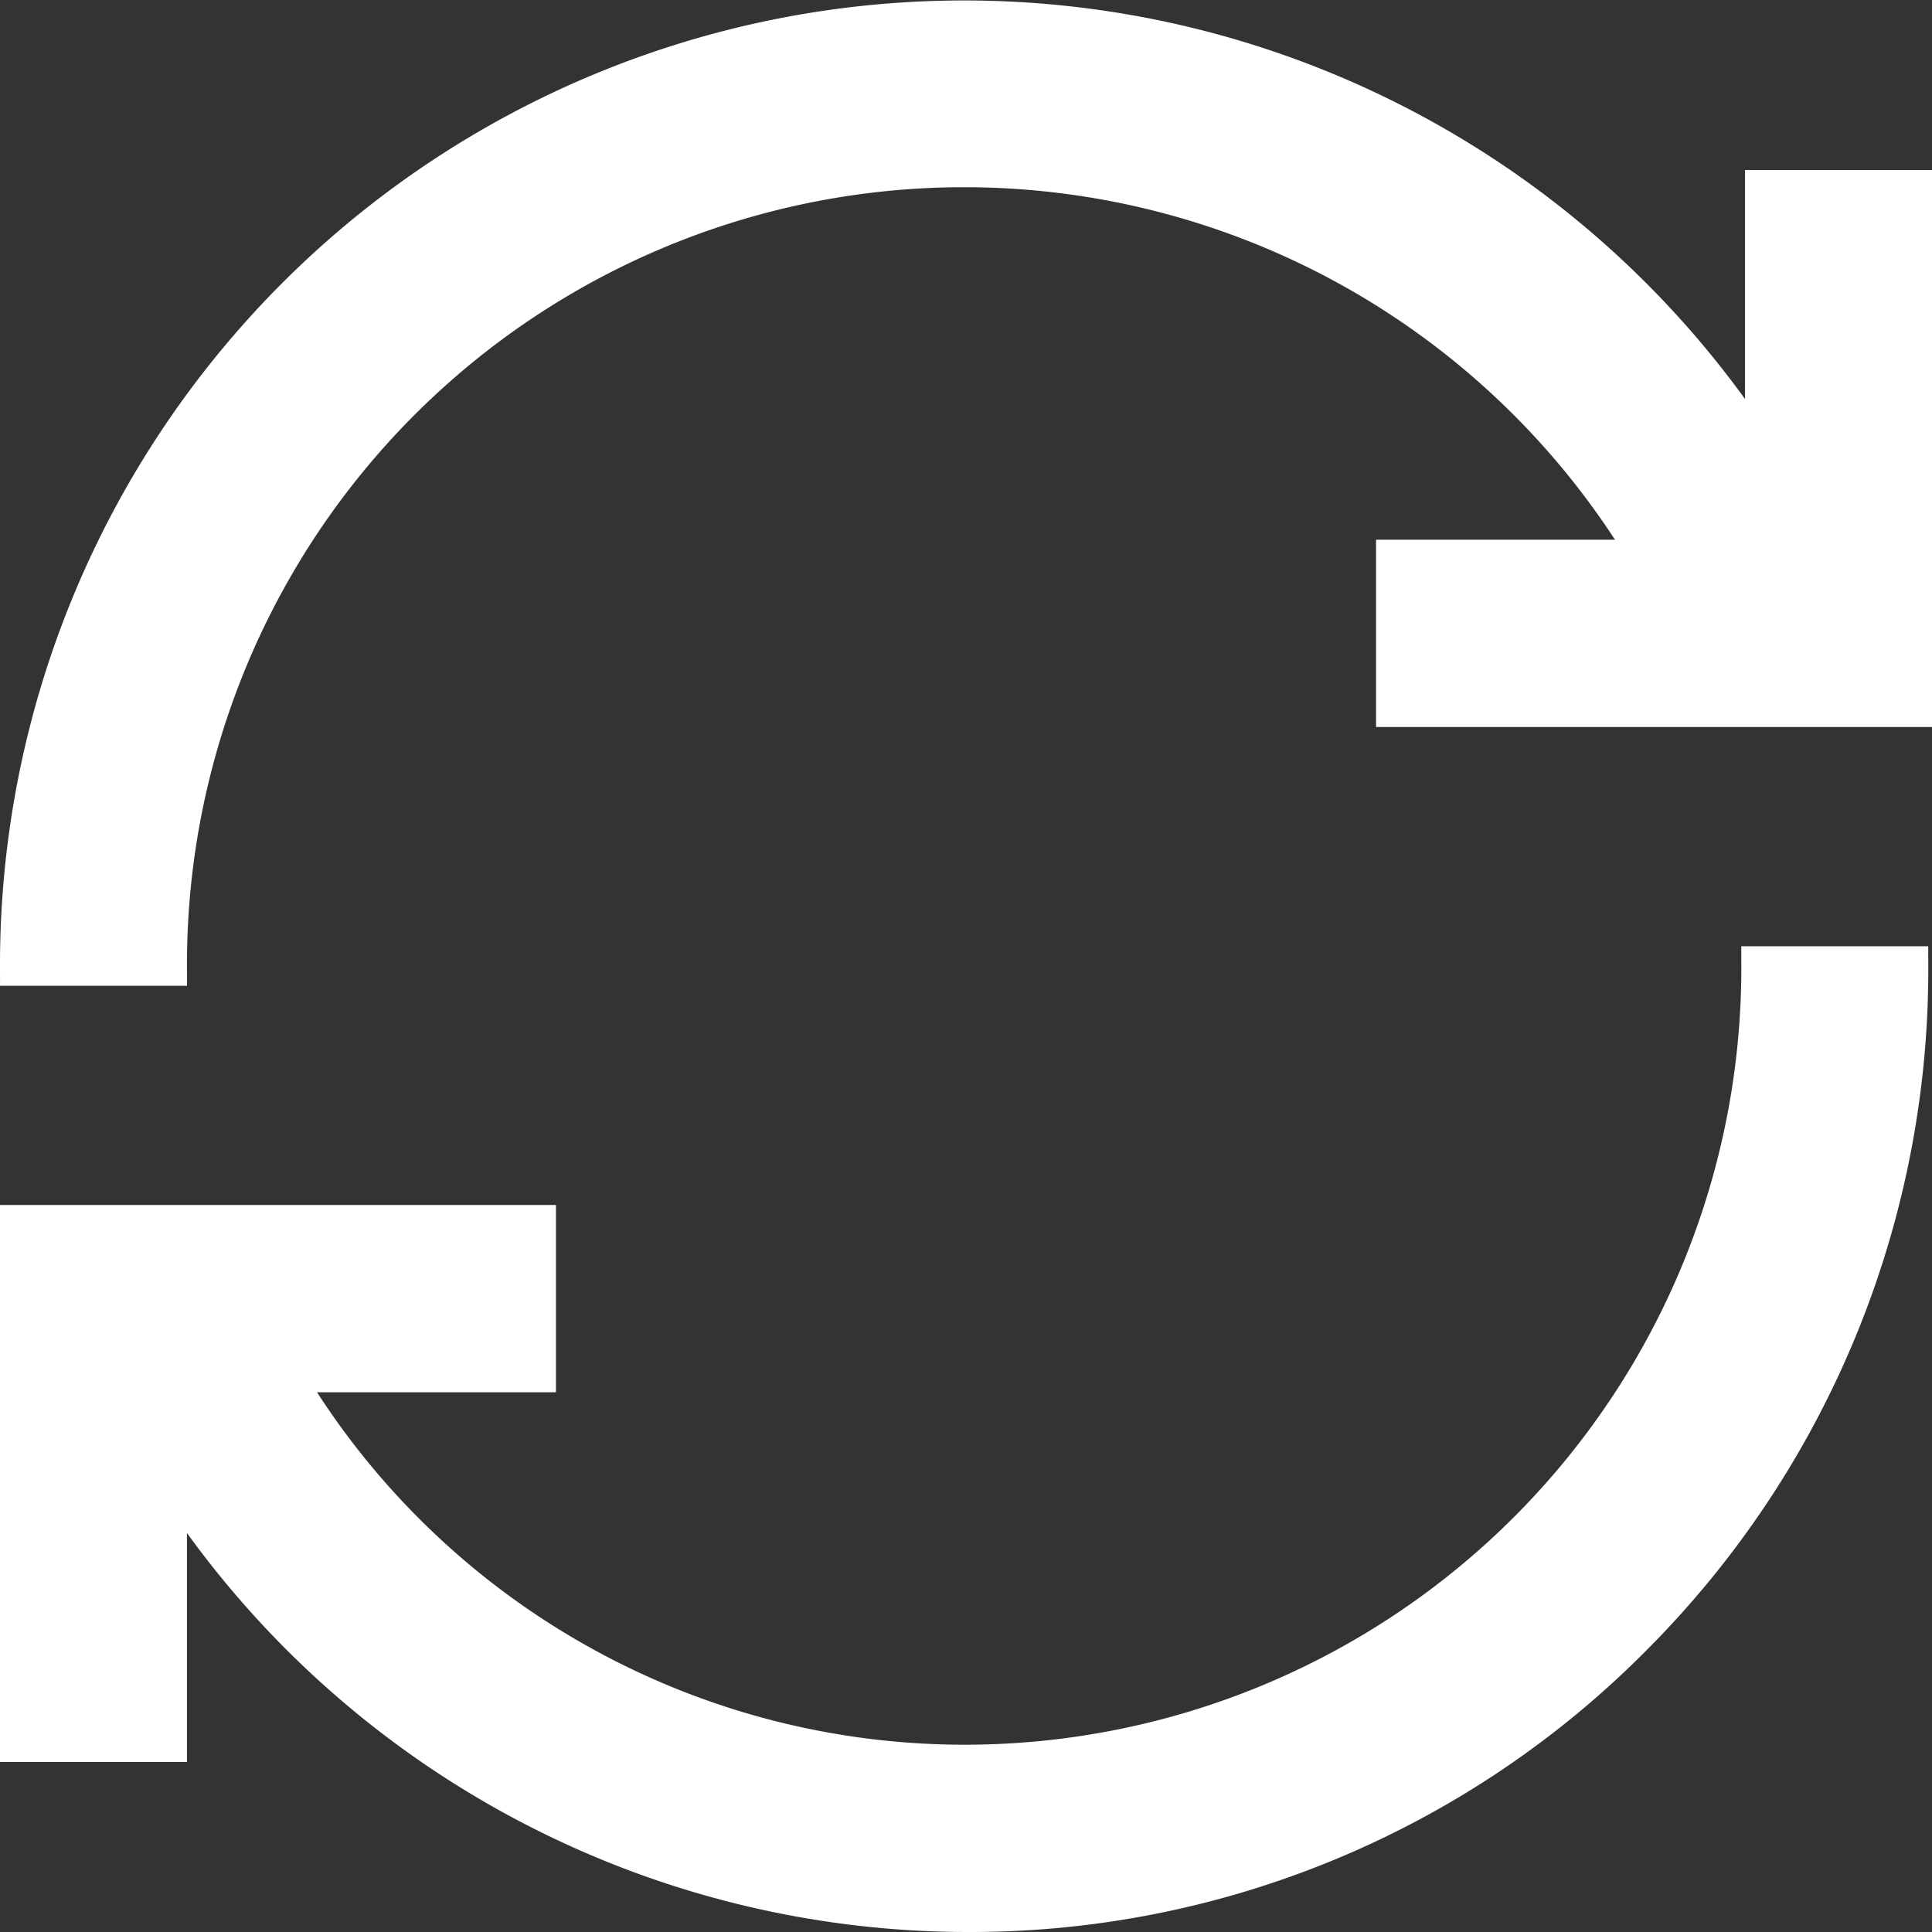 <svg xmlns="http://www.w3.org/2000/svg" width="24.5" height="24.5" viewBox="0 0 24.5 24.5">
  <rect x="0" y="0" width="24.5" height="24.5" fill="#333333" stroke="none"/>
  <g id="buy_1_" data-name="buy (1)" transform="translate(0.25 0.25)">
    <g id="Group_606" data-name="Group 606">
      <g id="Group_605" data-name="Group 605">
        <path id="Path_383" data-name="Path 383" d="M12.023,266.125a10.033,10.033,0,0,1-8.7-4.969H6.55v-1.875H0v6.563H1.871v-3.472A11.98,11.98,0,0,0,12.023,268a11.817,11.817,0,0,0,8.447-3.517A11.965,11.965,0,0,0,23.953,256H22.082A10.1,10.1,0,0,1,12.023,266.125Z" transform="translate(0 -244)" fill="#fff" stroke="#fff" stroke-width="0.5"/>
        <path id="Path_384" data-name="Path 384" d="M22.129,2.655V6.127A11.977,11.977,0,0,0,0,12.5H1.871A10.105,10.105,0,0,1,20.679,7.343H17.45V9.218H24V2.655Z" transform="translate(0 -0.499)" fill="#fff" stroke="#fff" stroke-width="0.5"/>
      </g>
    </g>
  </g>
</svg>
